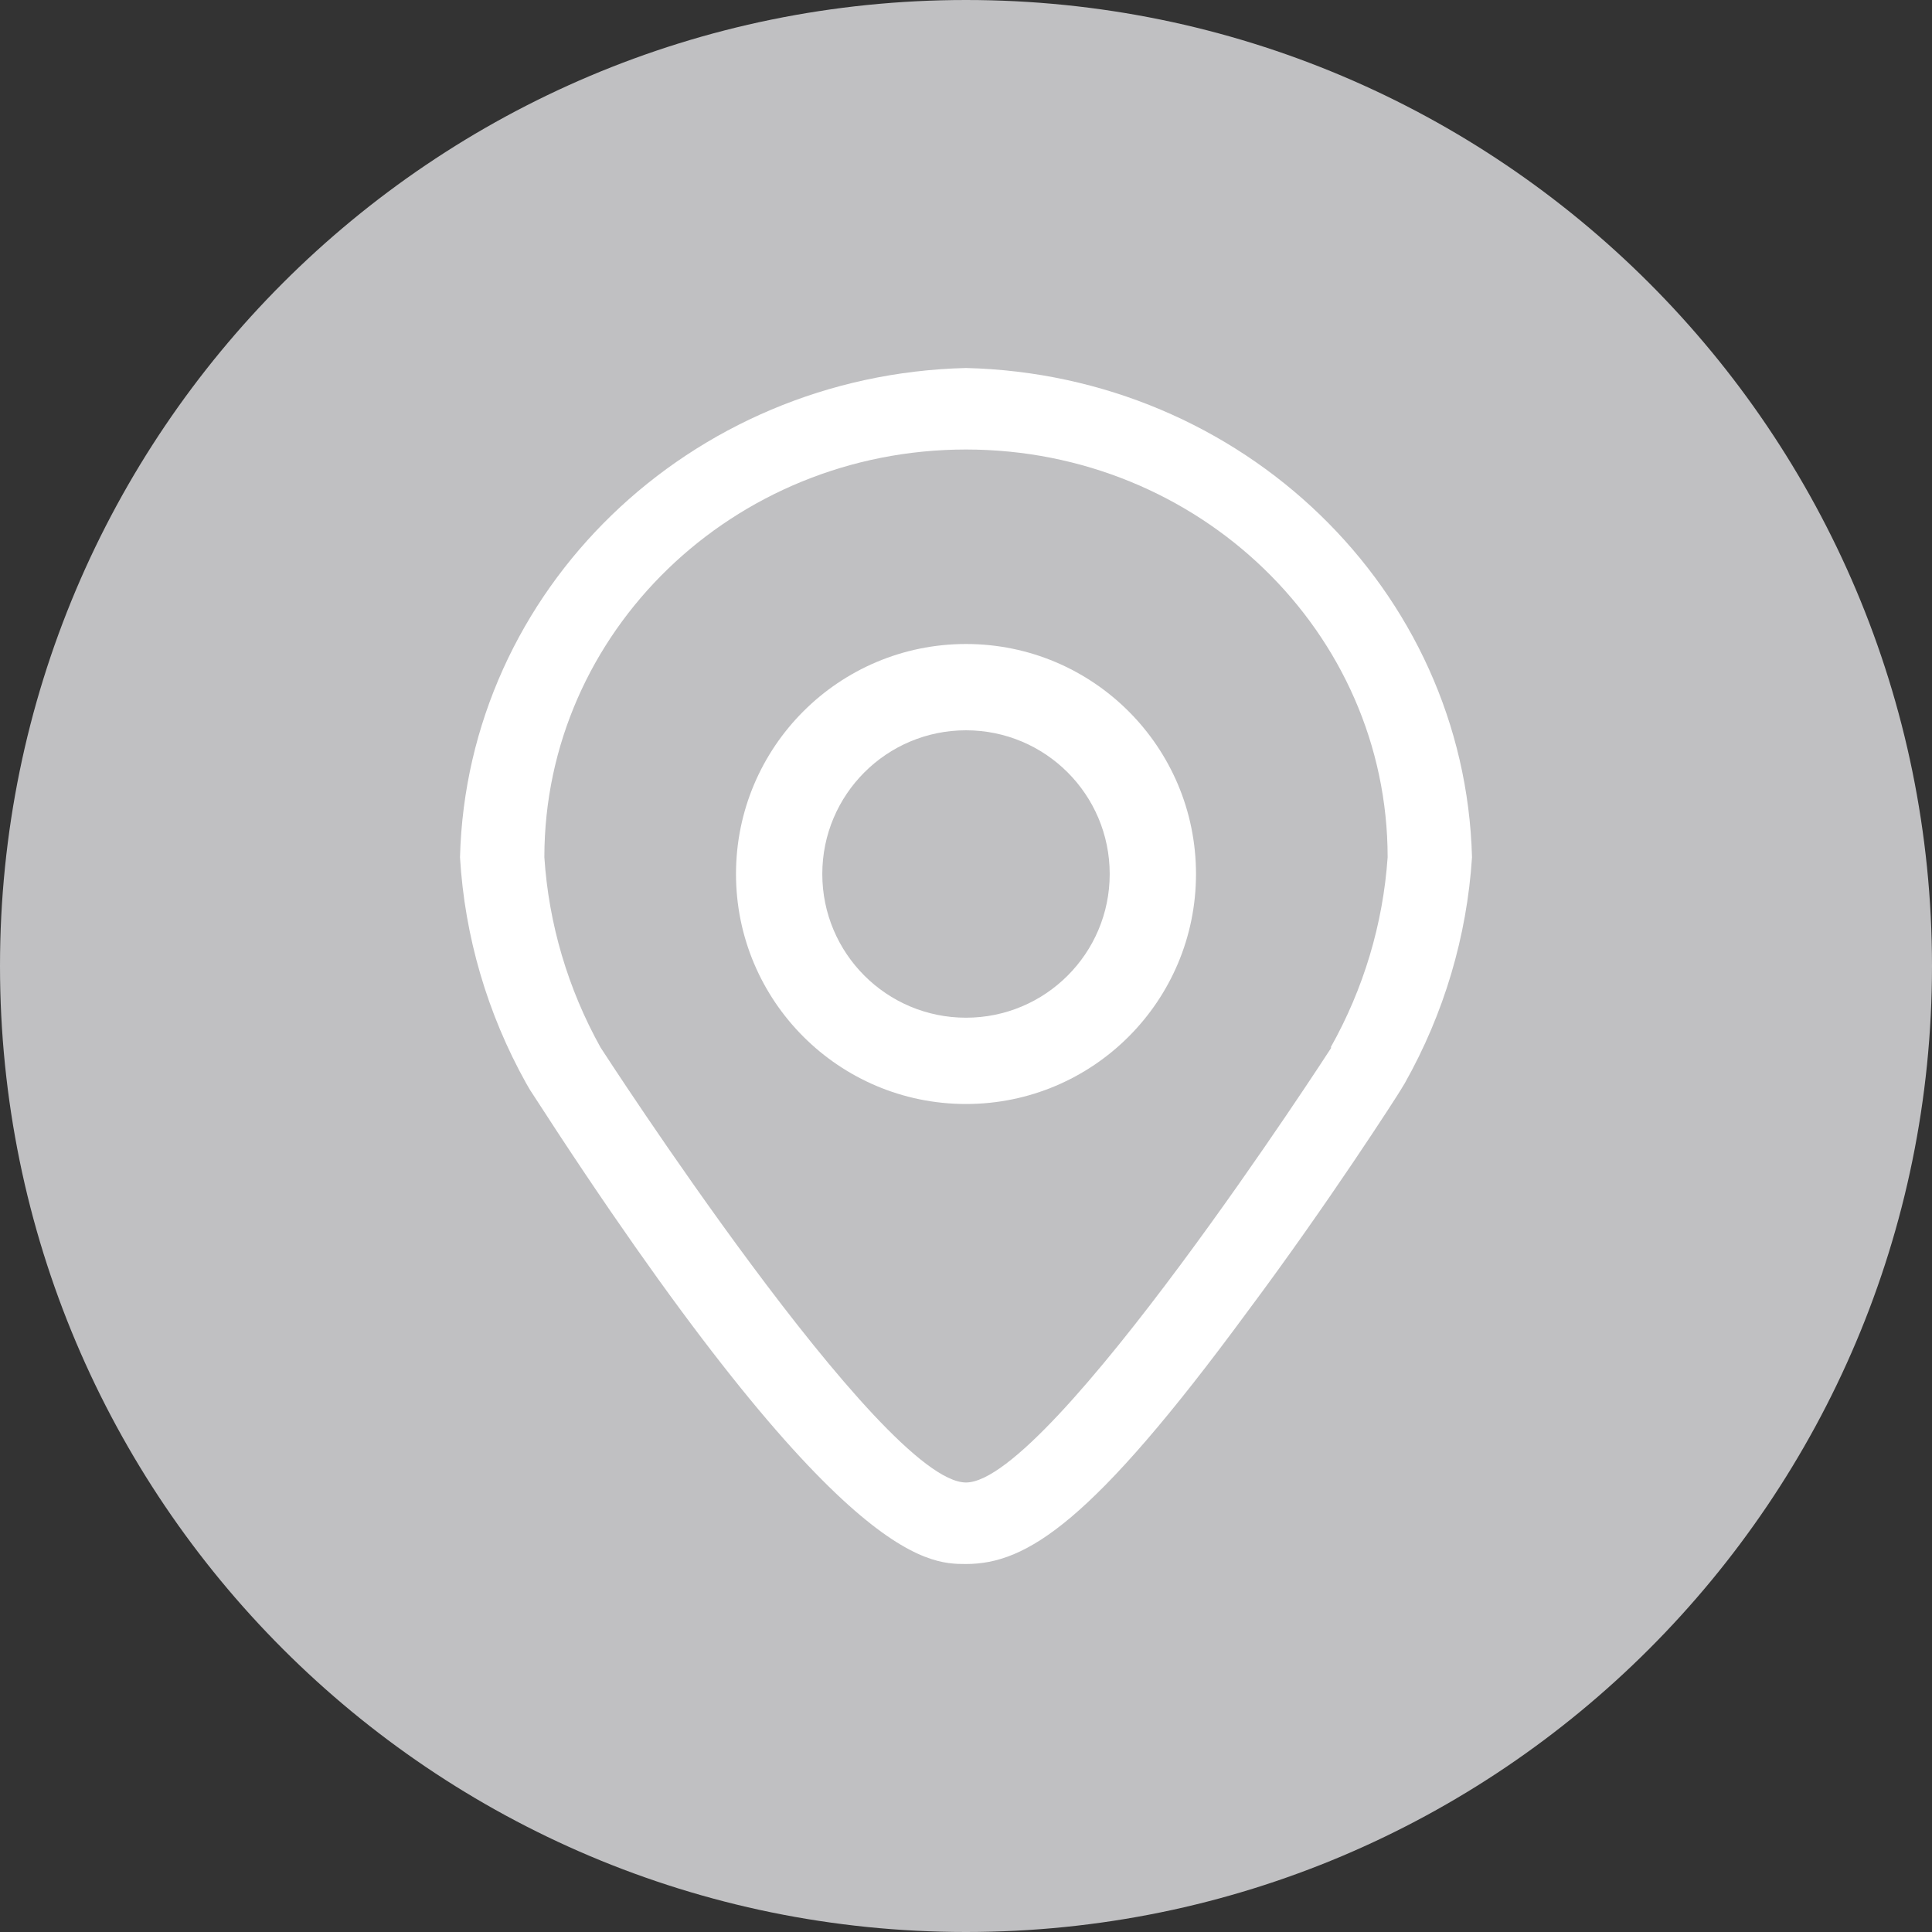 <svg width="21" height="21" viewBox="0 0 21 21" fill="none" xmlns="http://www.w3.org/2000/svg">
<rect x="0" y="0" width="21" height="21" fill="#333333" stroke="none"/>
<path fill-rule="evenodd" clip-rule="evenodd" d="M10.5 21C16.299 21 21 16.299 21 10.5C21 4.701 16.299 0 10.5 0C4.701 0 0 4.701 0 10.5C0 16.299 4.701 21 10.5 21Z" fill="#C0C0C2"/>
<path fill-rule="evenodd" clip-rule="evenodd" d="M10.5 4C7.494 4.073 5.076 6.412 5 9.318C5.051 10.178 5.296 11.015 5.718 11.773L5.761 11.847C9.085 17 10.078 17 10.5 17C11.16 17 11.872 16.551 13.556 14.261C14.439 13.079 15.196 11.898 15.227 11.844L15.27 11.773C15.696 11.017 15.945 10.178 16 9.318C15.924 6.412 13.506 4.073 10.5 4ZM14.472 11.386C14.472 11.386 11.417 16.114 10.5 16.114C9.583 16.114 6.528 11.386 6.528 11.386C6.173 10.748 5.964 10.042 5.917 9.318C5.917 6.871 7.969 4.886 10.5 4.886C13.031 4.886 15.083 6.871 15.083 9.318C15.033 10.043 14.822 10.748 14.463 11.386H14.472Z" fill="white"/>
<path fill-rule="evenodd" clip-rule="evenodd" d="M10.5 7C9.119 7 8 8.119 8 9.5C8 10.881 9.119 12 10.5 12C11.881 12 13 10.881 13 9.5C13 8.119 11.881 7 10.5 7ZM10.5 11.062C9.637 11.062 8.938 10.363 8.938 9.5C8.938 8.637 9.637 7.938 10.5 7.938C11.363 7.938 12.062 8.637 12.062 9.5C12.062 10.363 11.363 11.062 10.5 11.062Z" fill="white"/>
</svg>
